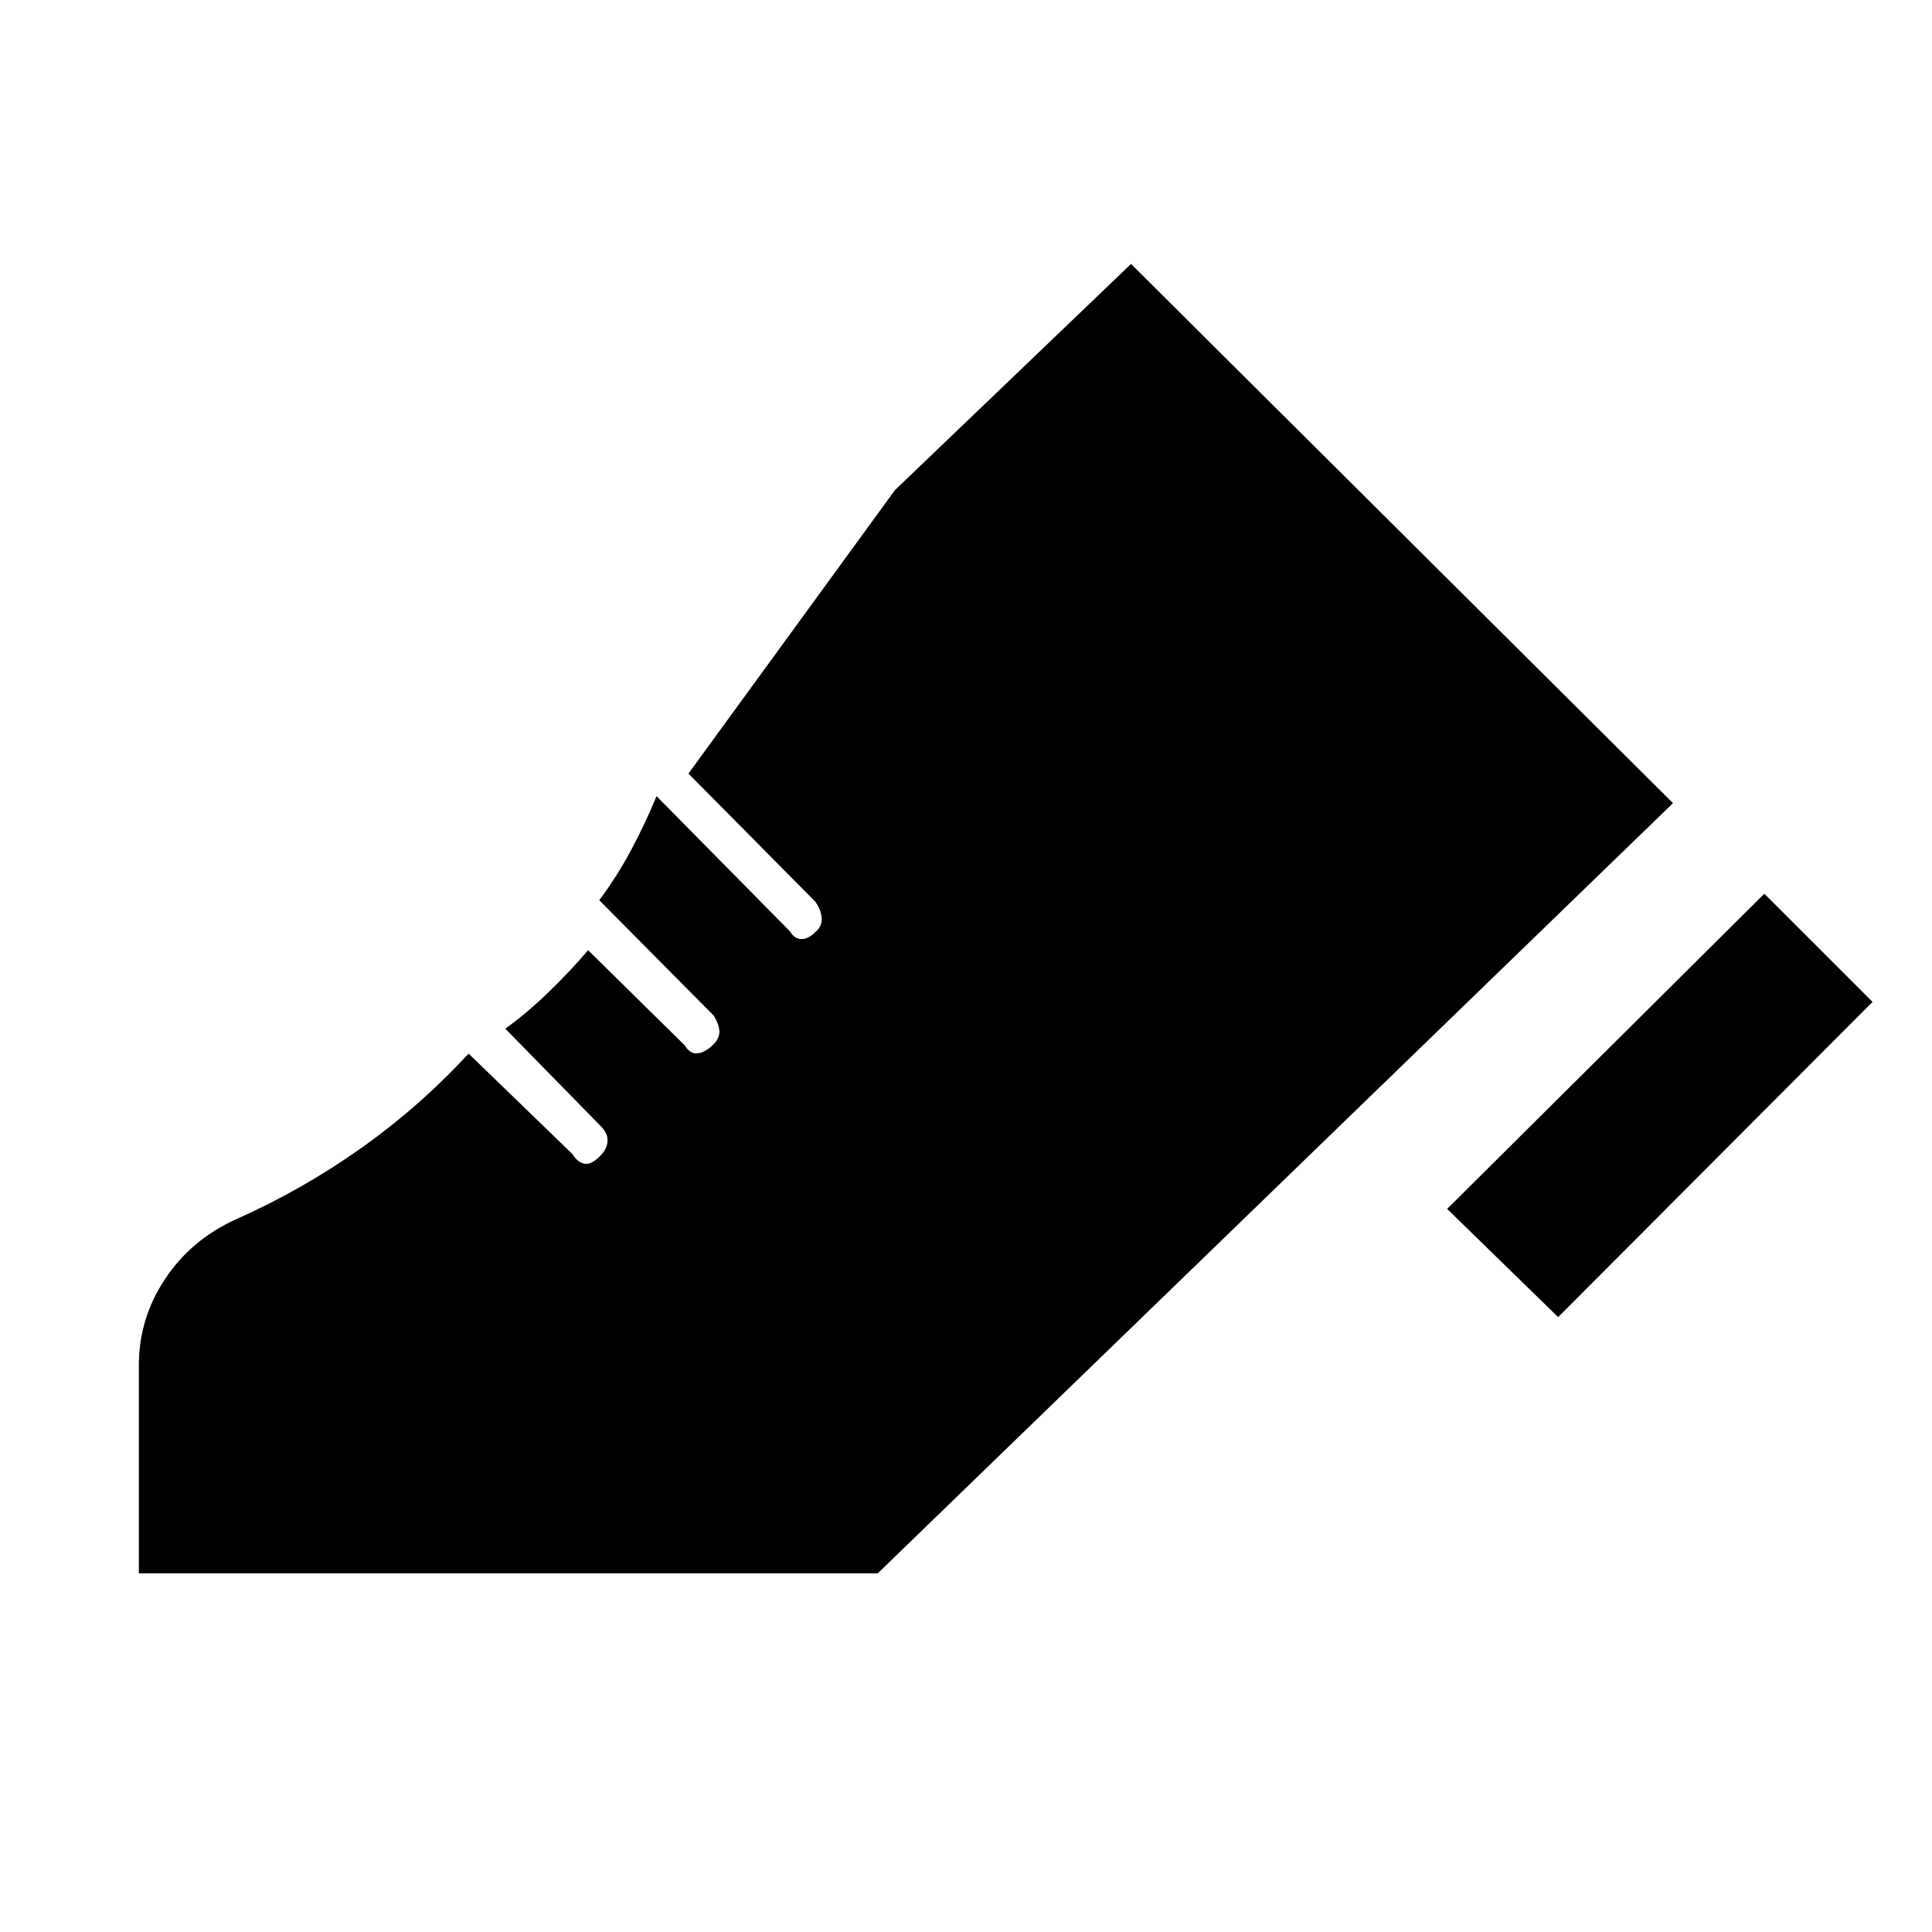 <svg xmlns="http://www.w3.org/2000/svg" height="20" viewBox="0 96 960 960" width="20"><path d="m719.077 696.693 157.614-156.615 53.769 53.768-156.23 156.615-55.153-53.768ZM69.003 877.767v-103.46q0-23.154 12.994-42.752 12.995-19.598 35.313-29.709 32.941-14.656 62.086-35.328 29.145-20.672 53.453-46.98l51.547 49.876q2.683 4.354 6.298 4.854 3.616.5 8.455-4.885 2.545-3 2.738-6.391.192-3.391-2.808-6.84l-47.999-48.999q10.846-7.846 21.424-18.067 10.579-10.221 19.729-20.932l48.026 47.292q2.539 4.322 6.372 3.938 3.832-.385 7.832-4.385 3-3 3-6.308 0-3.307-2.75-7.963l-56.942-57.421q9-12.077 16.024-25.3 7.023-13.224 12.438-26.392l66.287 67.166q2.252 3.834 5.79 3.834 3.538 0 7.153-3.816 3-2.428 2.808-6.514-.193-4.086-3.193-8.286l-62.999-63.614L444.694 339.54l117.307-112.383 269.305 267.921-395.151 382.689H69.003Z"/></svg>
